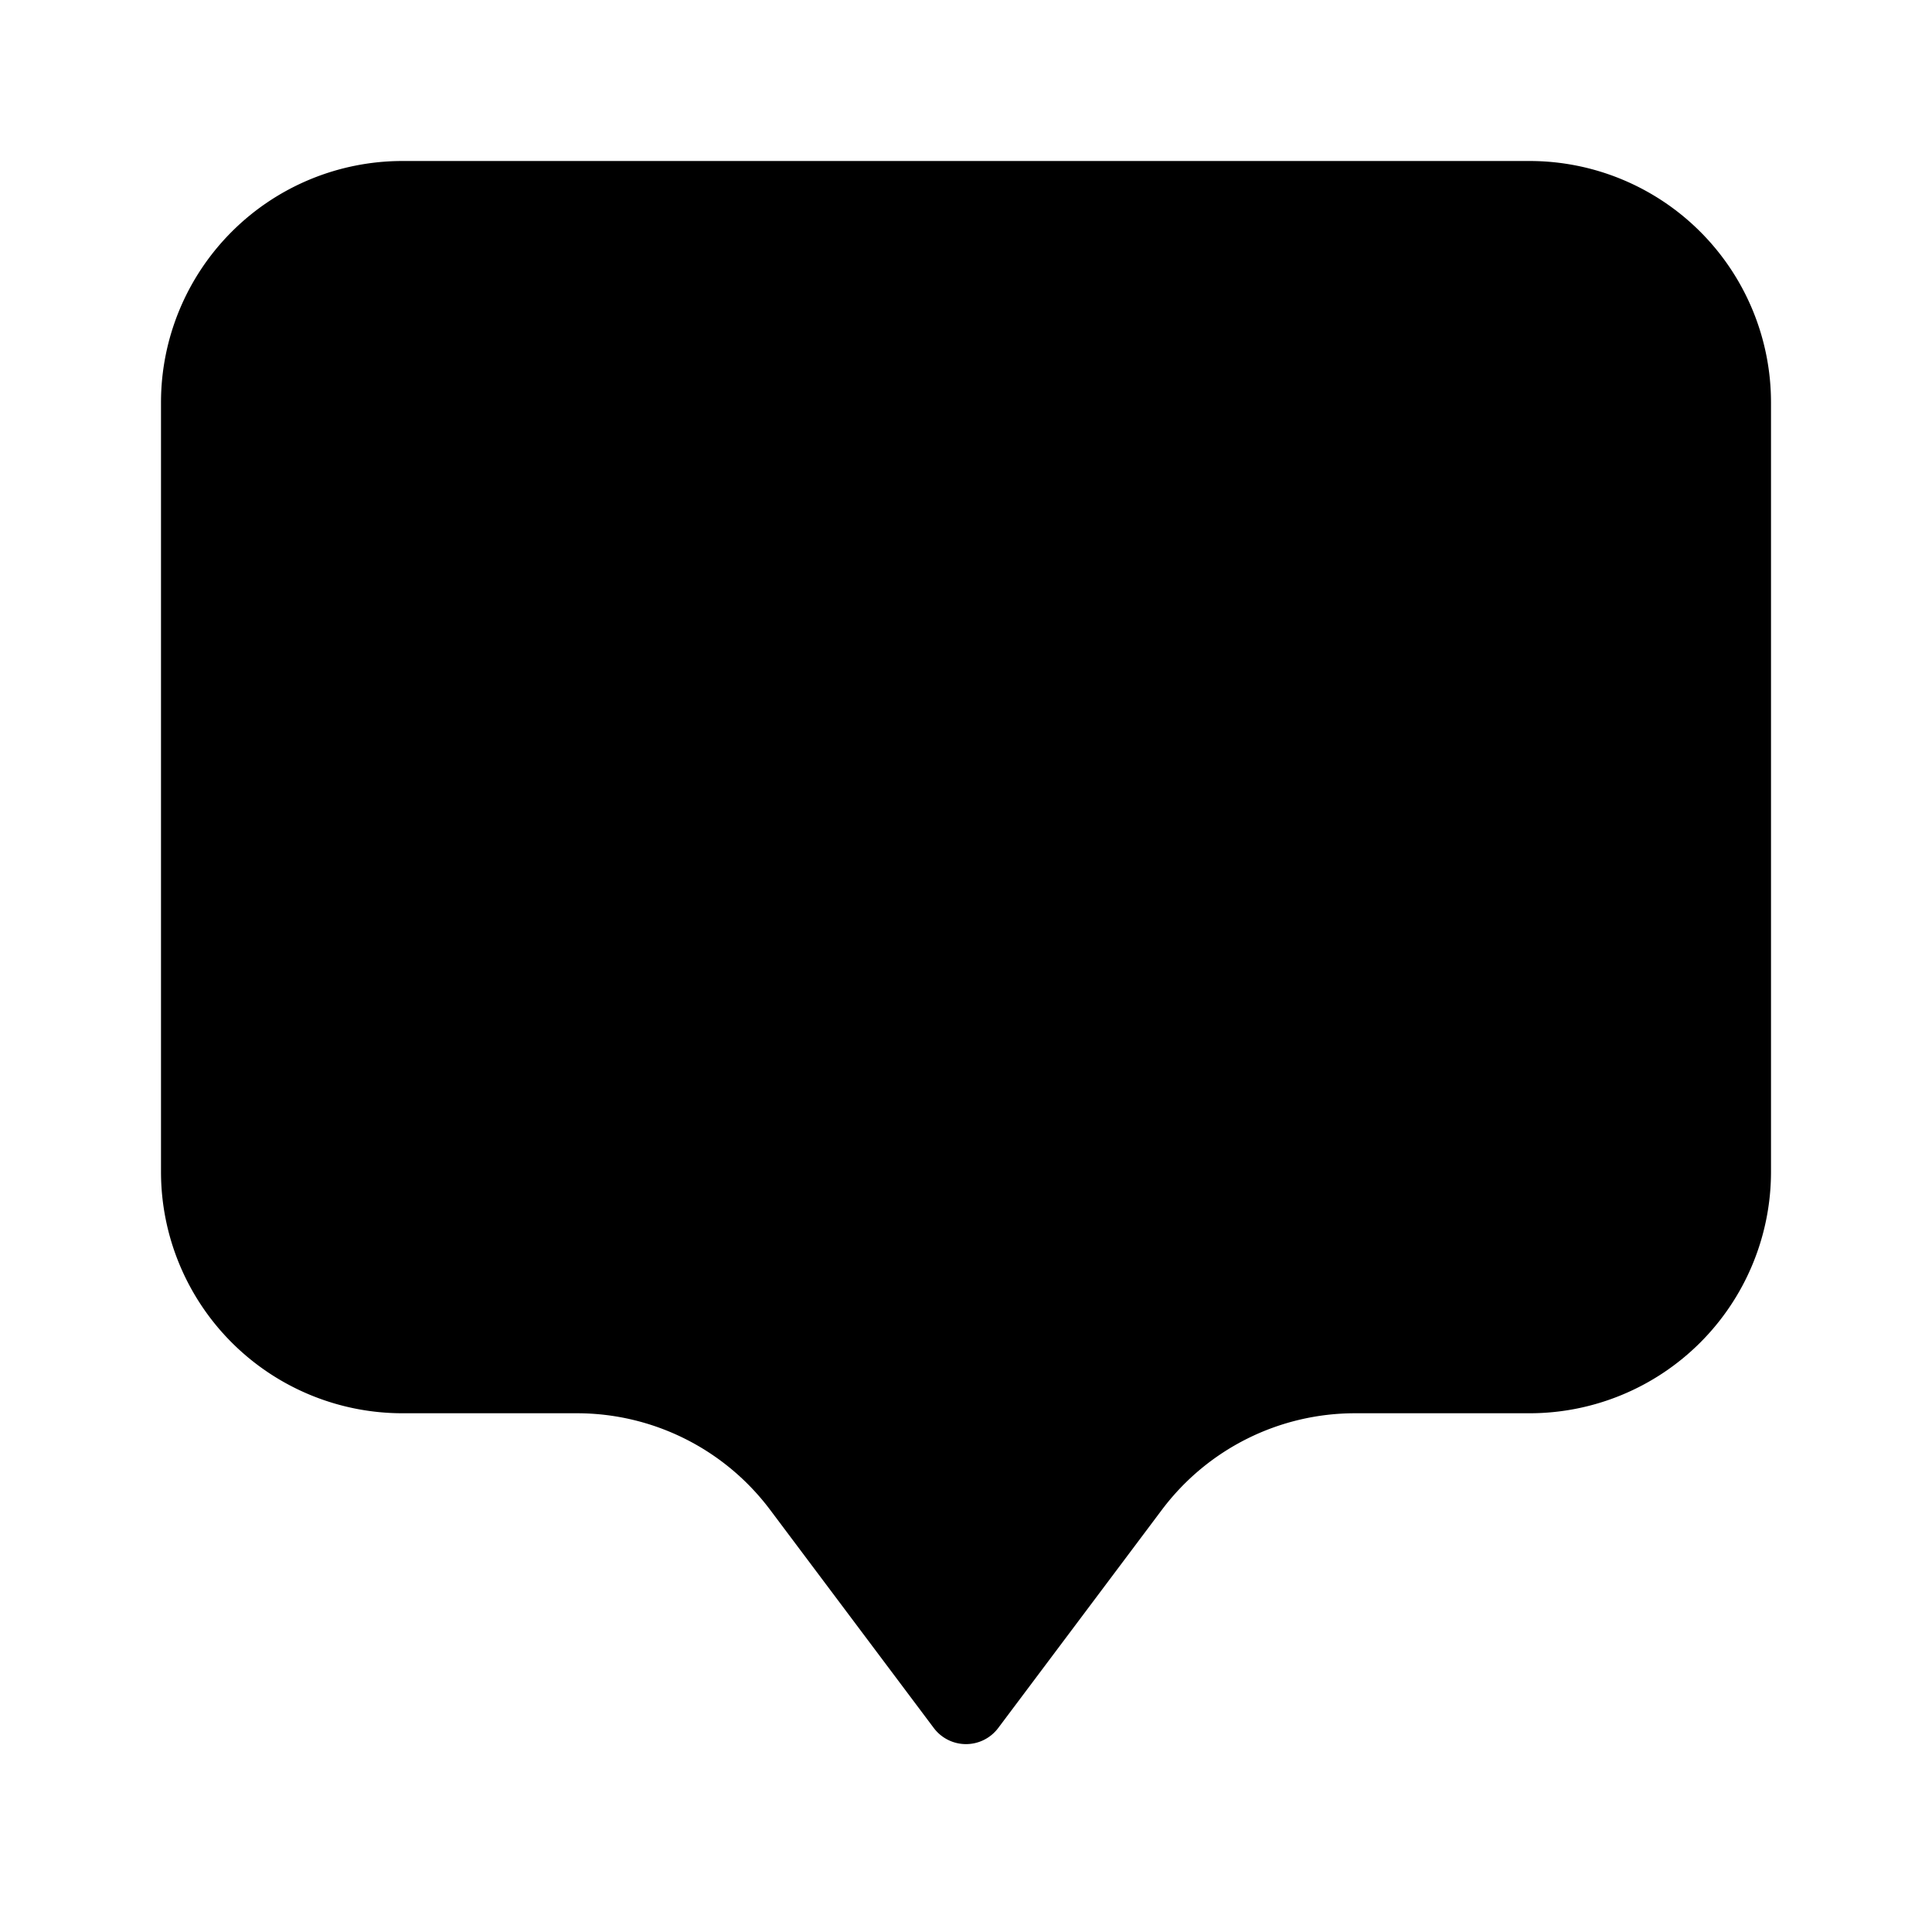 <svg xmlns="http://www.w3.org/2000/svg" width="24" height="24" fill="none" viewBox="0 0 24 24">
  <path fill="#000" d="M19 2H5a3 3 0 0 0-3 3v9.556a3 3 0 0 0 3 3h2.167a3 3 0 0 1 2.4 1.2l2.033 2.71a.5.5 0 0 0 .8 0l2.033-2.71a3 3 0 0 1 2.4-1.2H19a3 3 0 0 0 3-3V5a3 3 0 0 0-3-3Z"/>
</svg>
